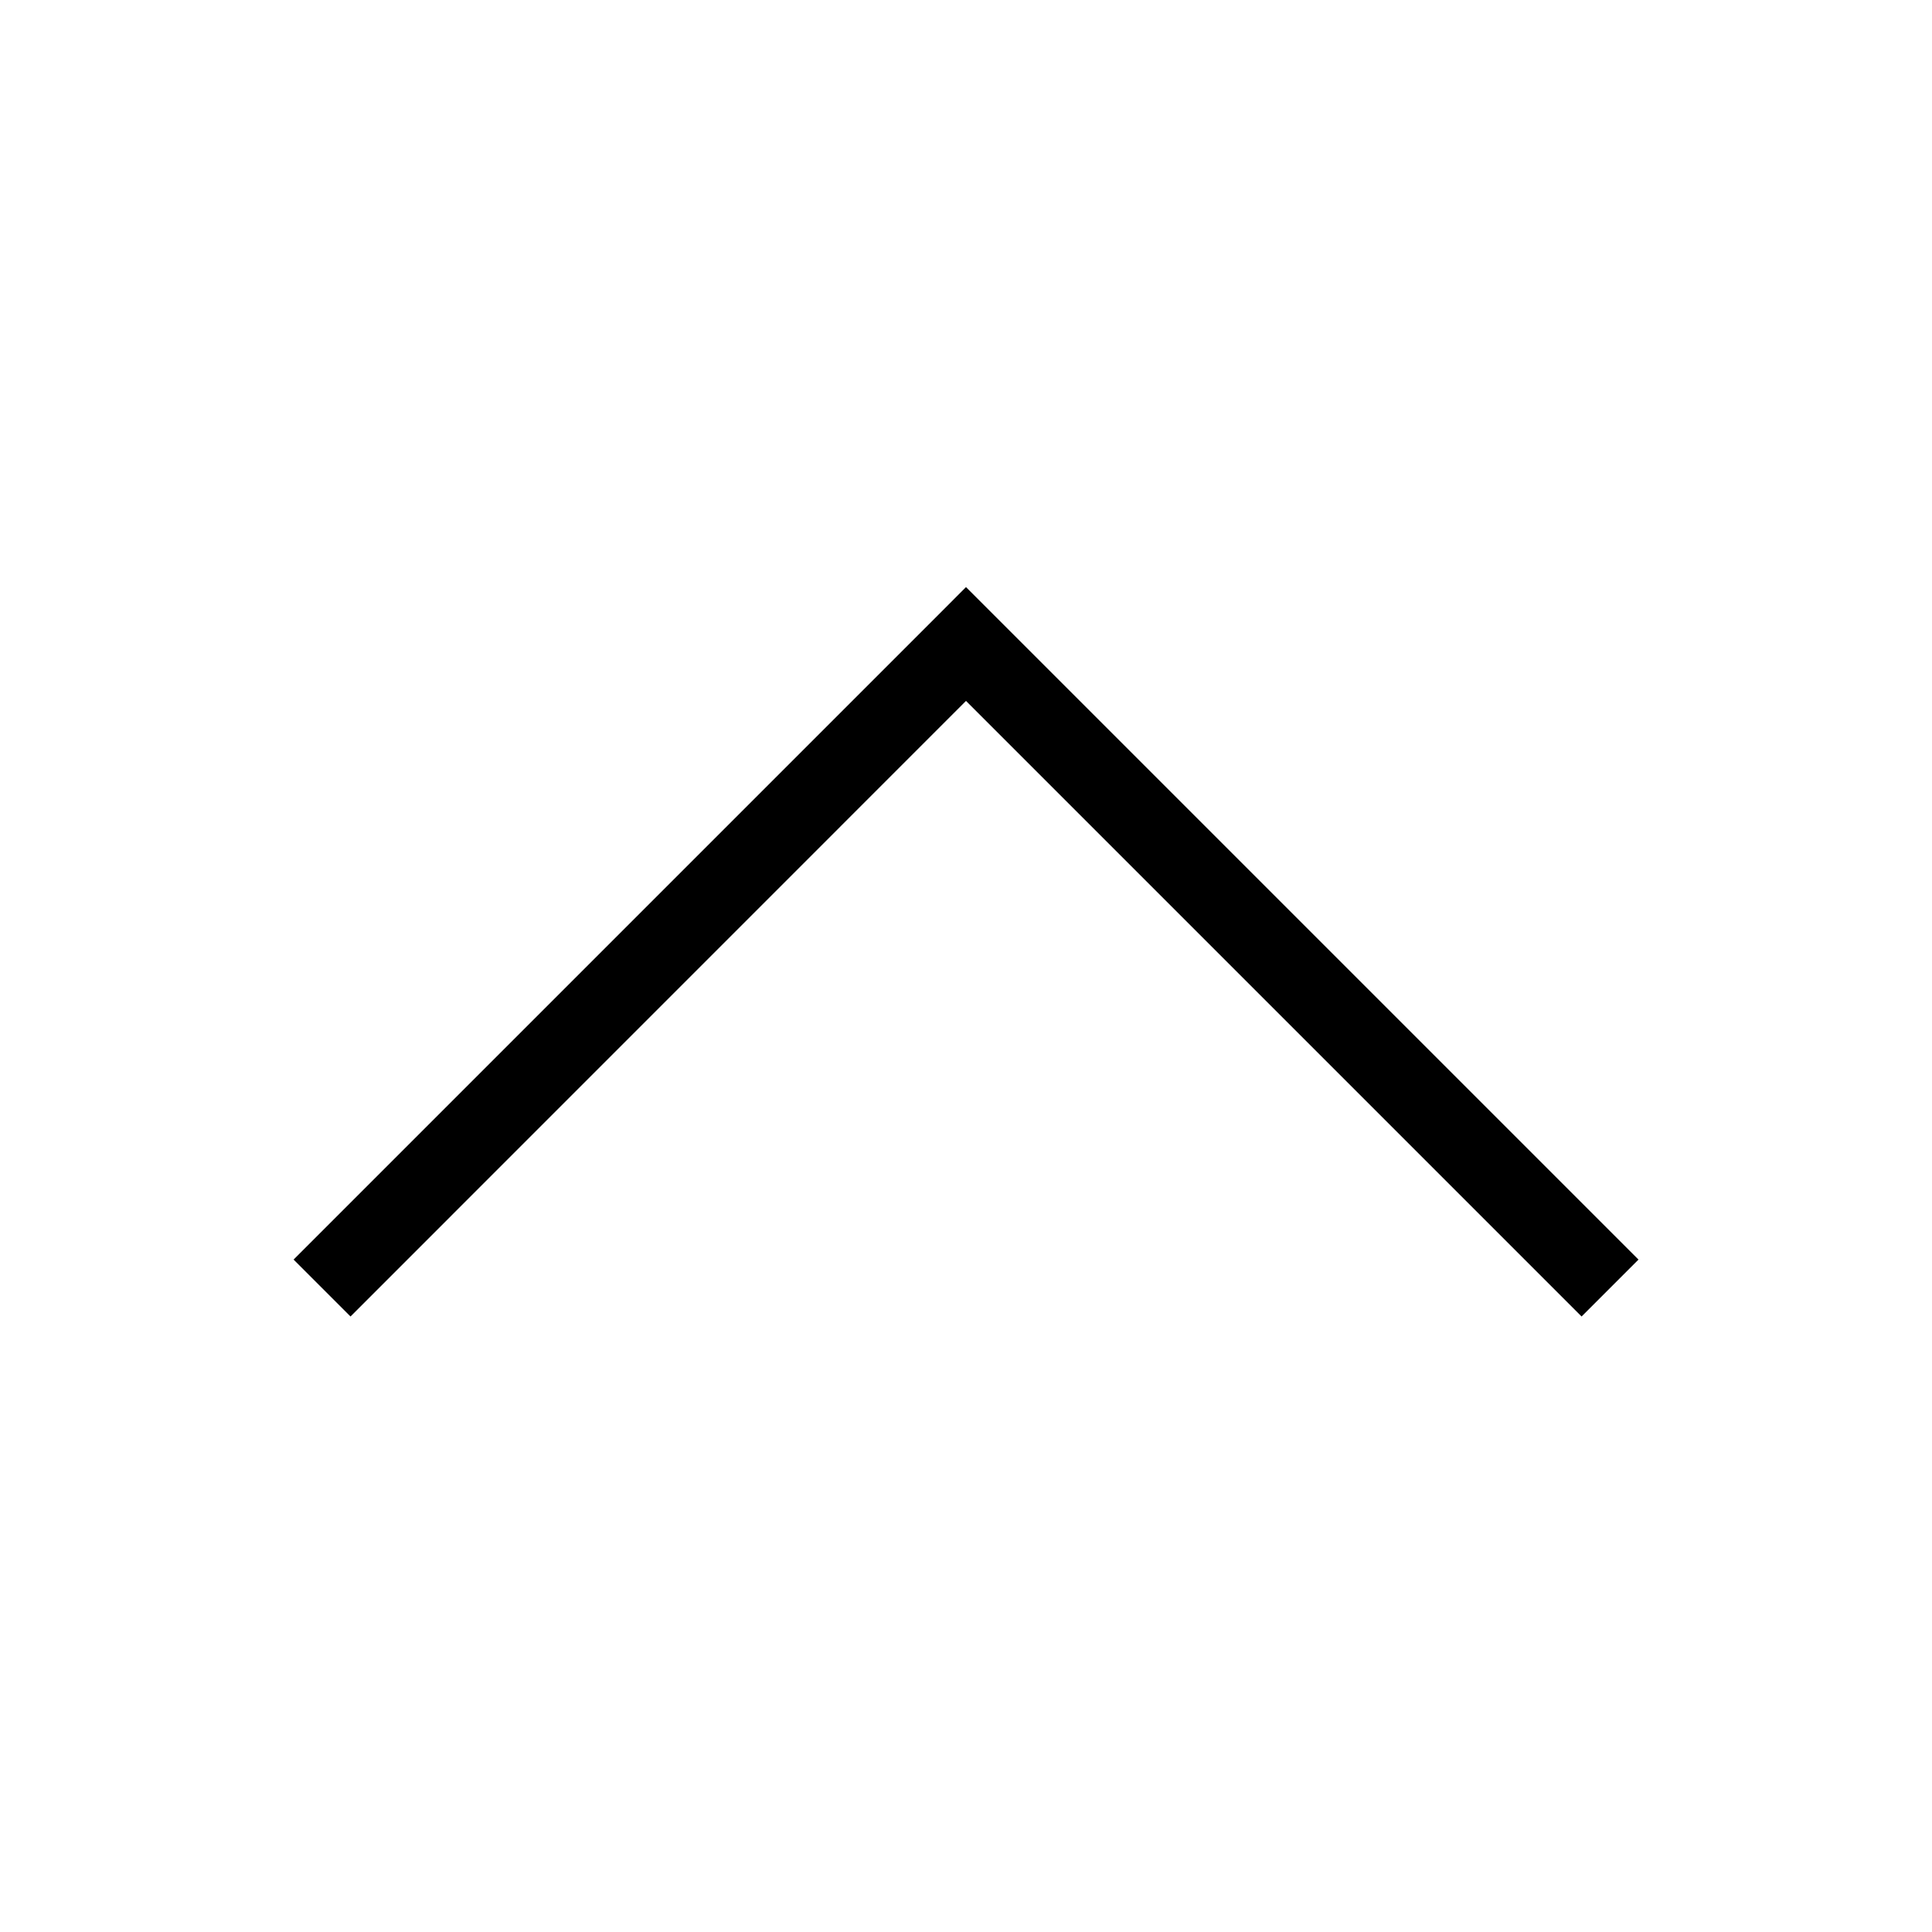 <svg width="24" height="24" viewBox="0,0,24,24" xmlns="http://www.w3.org/2000/svg"><path fill-rule="evenodd" clip-rule="evenodd" d="m12,7.293.354.354,8,8-.707.707L12,8.707,4.354,16.354l-.707-.707,8-8L12,7.293z"/></svg>